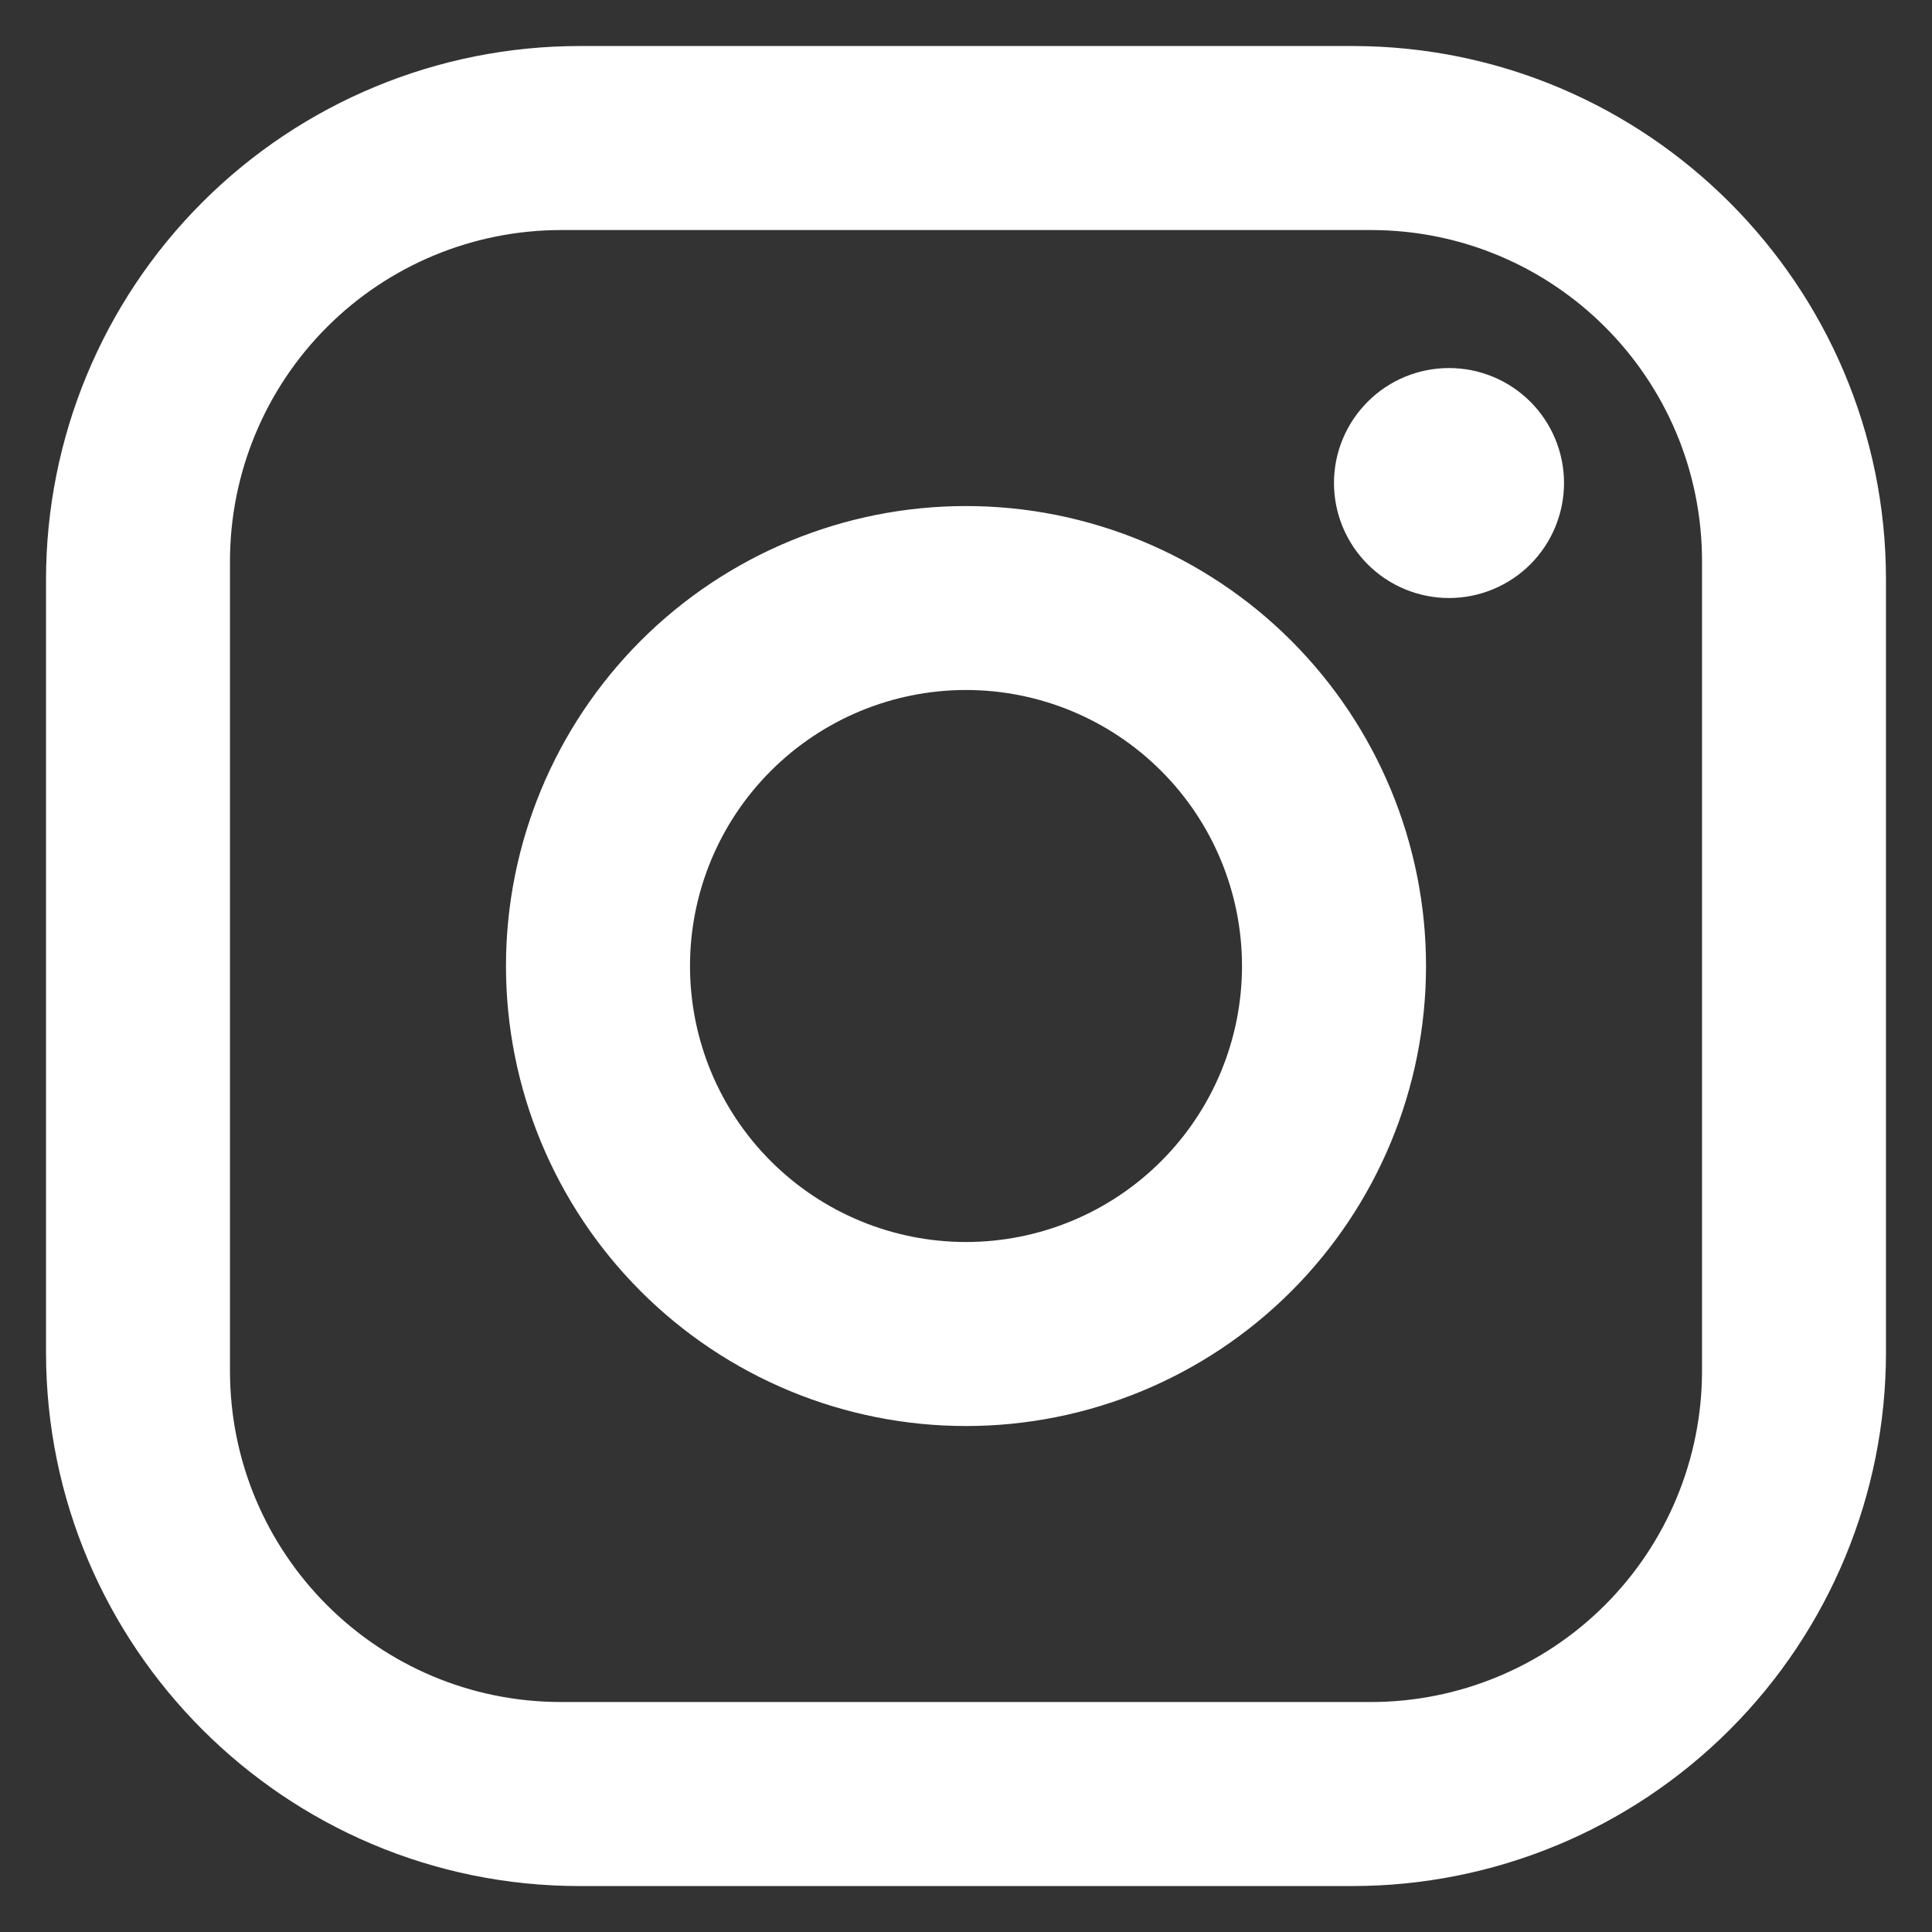 <svg width="28" height="28" viewBox="0 0 28 28" fill="none" xmlns="http://www.w3.org/2000/svg">
<rect x="0" y="0" width="28" height="28" fill="#333333" stroke="none"/>
<path d="M8.4 0.667H19.6C23.867 0.667 27.333 4.134 27.333 8.4V19.6C27.333 21.651 26.519 23.618 25.068 25.069C23.618 26.519 21.651 27.334 19.6 27.334H8.4C4.133 27.334 0.667 23.867 0.667 19.6V8.4C0.667 6.349 1.482 4.382 2.932 2.932C4.382 1.482 6.349 0.667 8.4 0.667ZM8.133 3.334C6.86 3.334 5.639 3.839 4.739 4.74C3.839 5.64 3.333 6.861 3.333 8.134V19.867C3.333 22.52 5.48 24.667 8.133 24.667H19.867C21.14 24.667 22.361 24.161 23.261 23.261C24.161 22.361 24.667 21.14 24.667 19.867V8.134C24.667 5.48 22.52 3.334 19.867 3.334H8.133ZM21 5.334C21.442 5.334 21.866 5.509 22.179 5.822C22.491 6.134 22.667 6.558 22.667 7C22.667 7.442 22.491 7.866 22.179 8.179C21.866 8.491 21.442 8.667 21 8.667C20.558 8.667 20.134 8.491 19.822 8.179C19.509 7.866 19.333 7.442 19.333 7C19.333 6.558 19.509 6.134 19.822 5.822C20.134 5.509 20.558 5.334 21 5.334ZM14 7.334C15.768 7.334 17.464 8.036 18.714 9.286C19.964 10.537 20.667 12.232 20.667 14C20.667 15.768 19.964 17.464 18.714 18.714C17.464 19.965 15.768 20.667 14 20.667C12.232 20.667 10.536 19.965 9.286 18.714C8.036 17.464 7.333 15.768 7.333 14C7.333 12.232 8.036 10.537 9.286 9.286C10.536 8.036 12.232 7.334 14 7.334ZM14 10C12.939 10 11.922 10.422 11.172 11.172C10.421 11.922 10 12.94 10 14C10 15.061 10.421 16.079 11.172 16.829C11.922 17.579 12.939 18 14 18C15.061 18 16.078 17.579 16.828 16.829C17.579 16.079 18 15.061 18 14C18 12.94 17.579 11.922 16.828 11.172C16.078 10.422 15.061 10 14 10Z" fill="white"/>
</svg>
